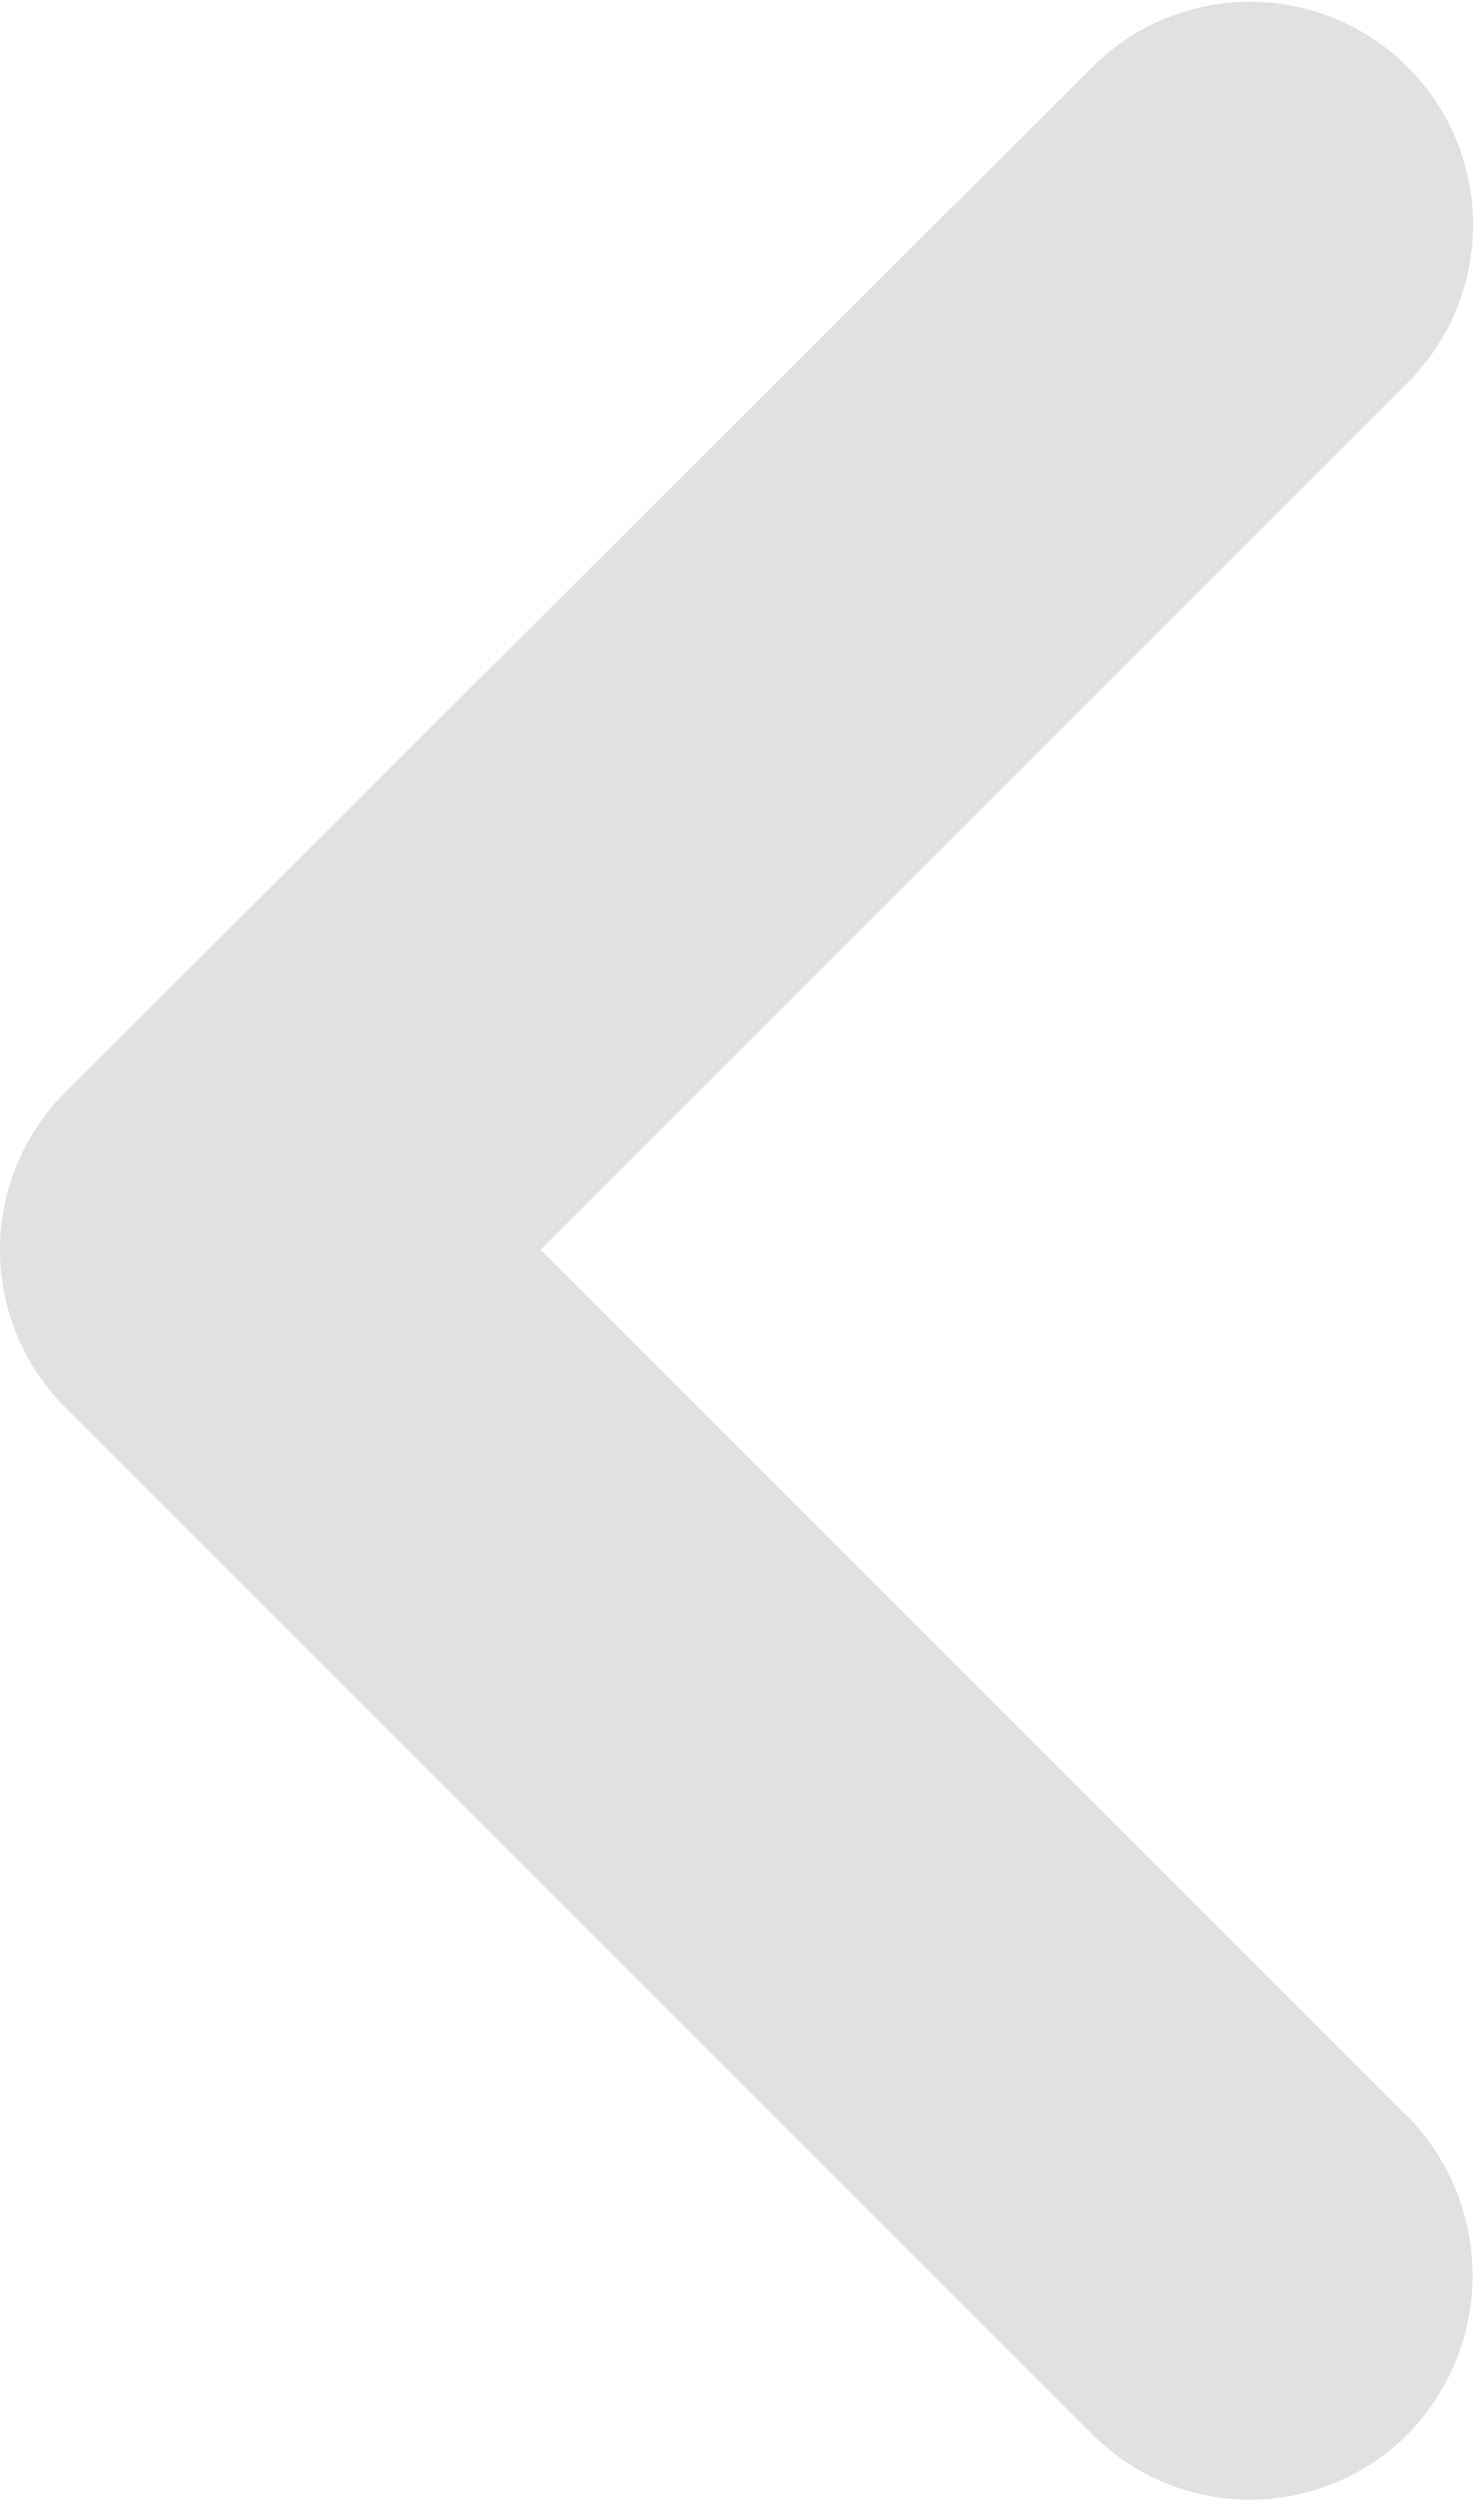<svg xmlns="http://www.w3.org/2000/svg" width="7.135" height="12.109" viewBox="0 0 7.135 12.109">
  <path id="keyboard_arrow_right-24px" d="M15.816,16.671l-4.2-4.2,4.2-4.2a1.08,1.08,0,0,0-1.528-1.528L9.314,11.708a1.079,1.079,0,0,0,0,1.528l4.974,4.973a1.079,1.079,0,0,0,1.528,0,1.1,1.1,0,0,0,0-1.539Z" transform="translate(-8.997 -6.418)" opacity="0.12"/>
</svg>
